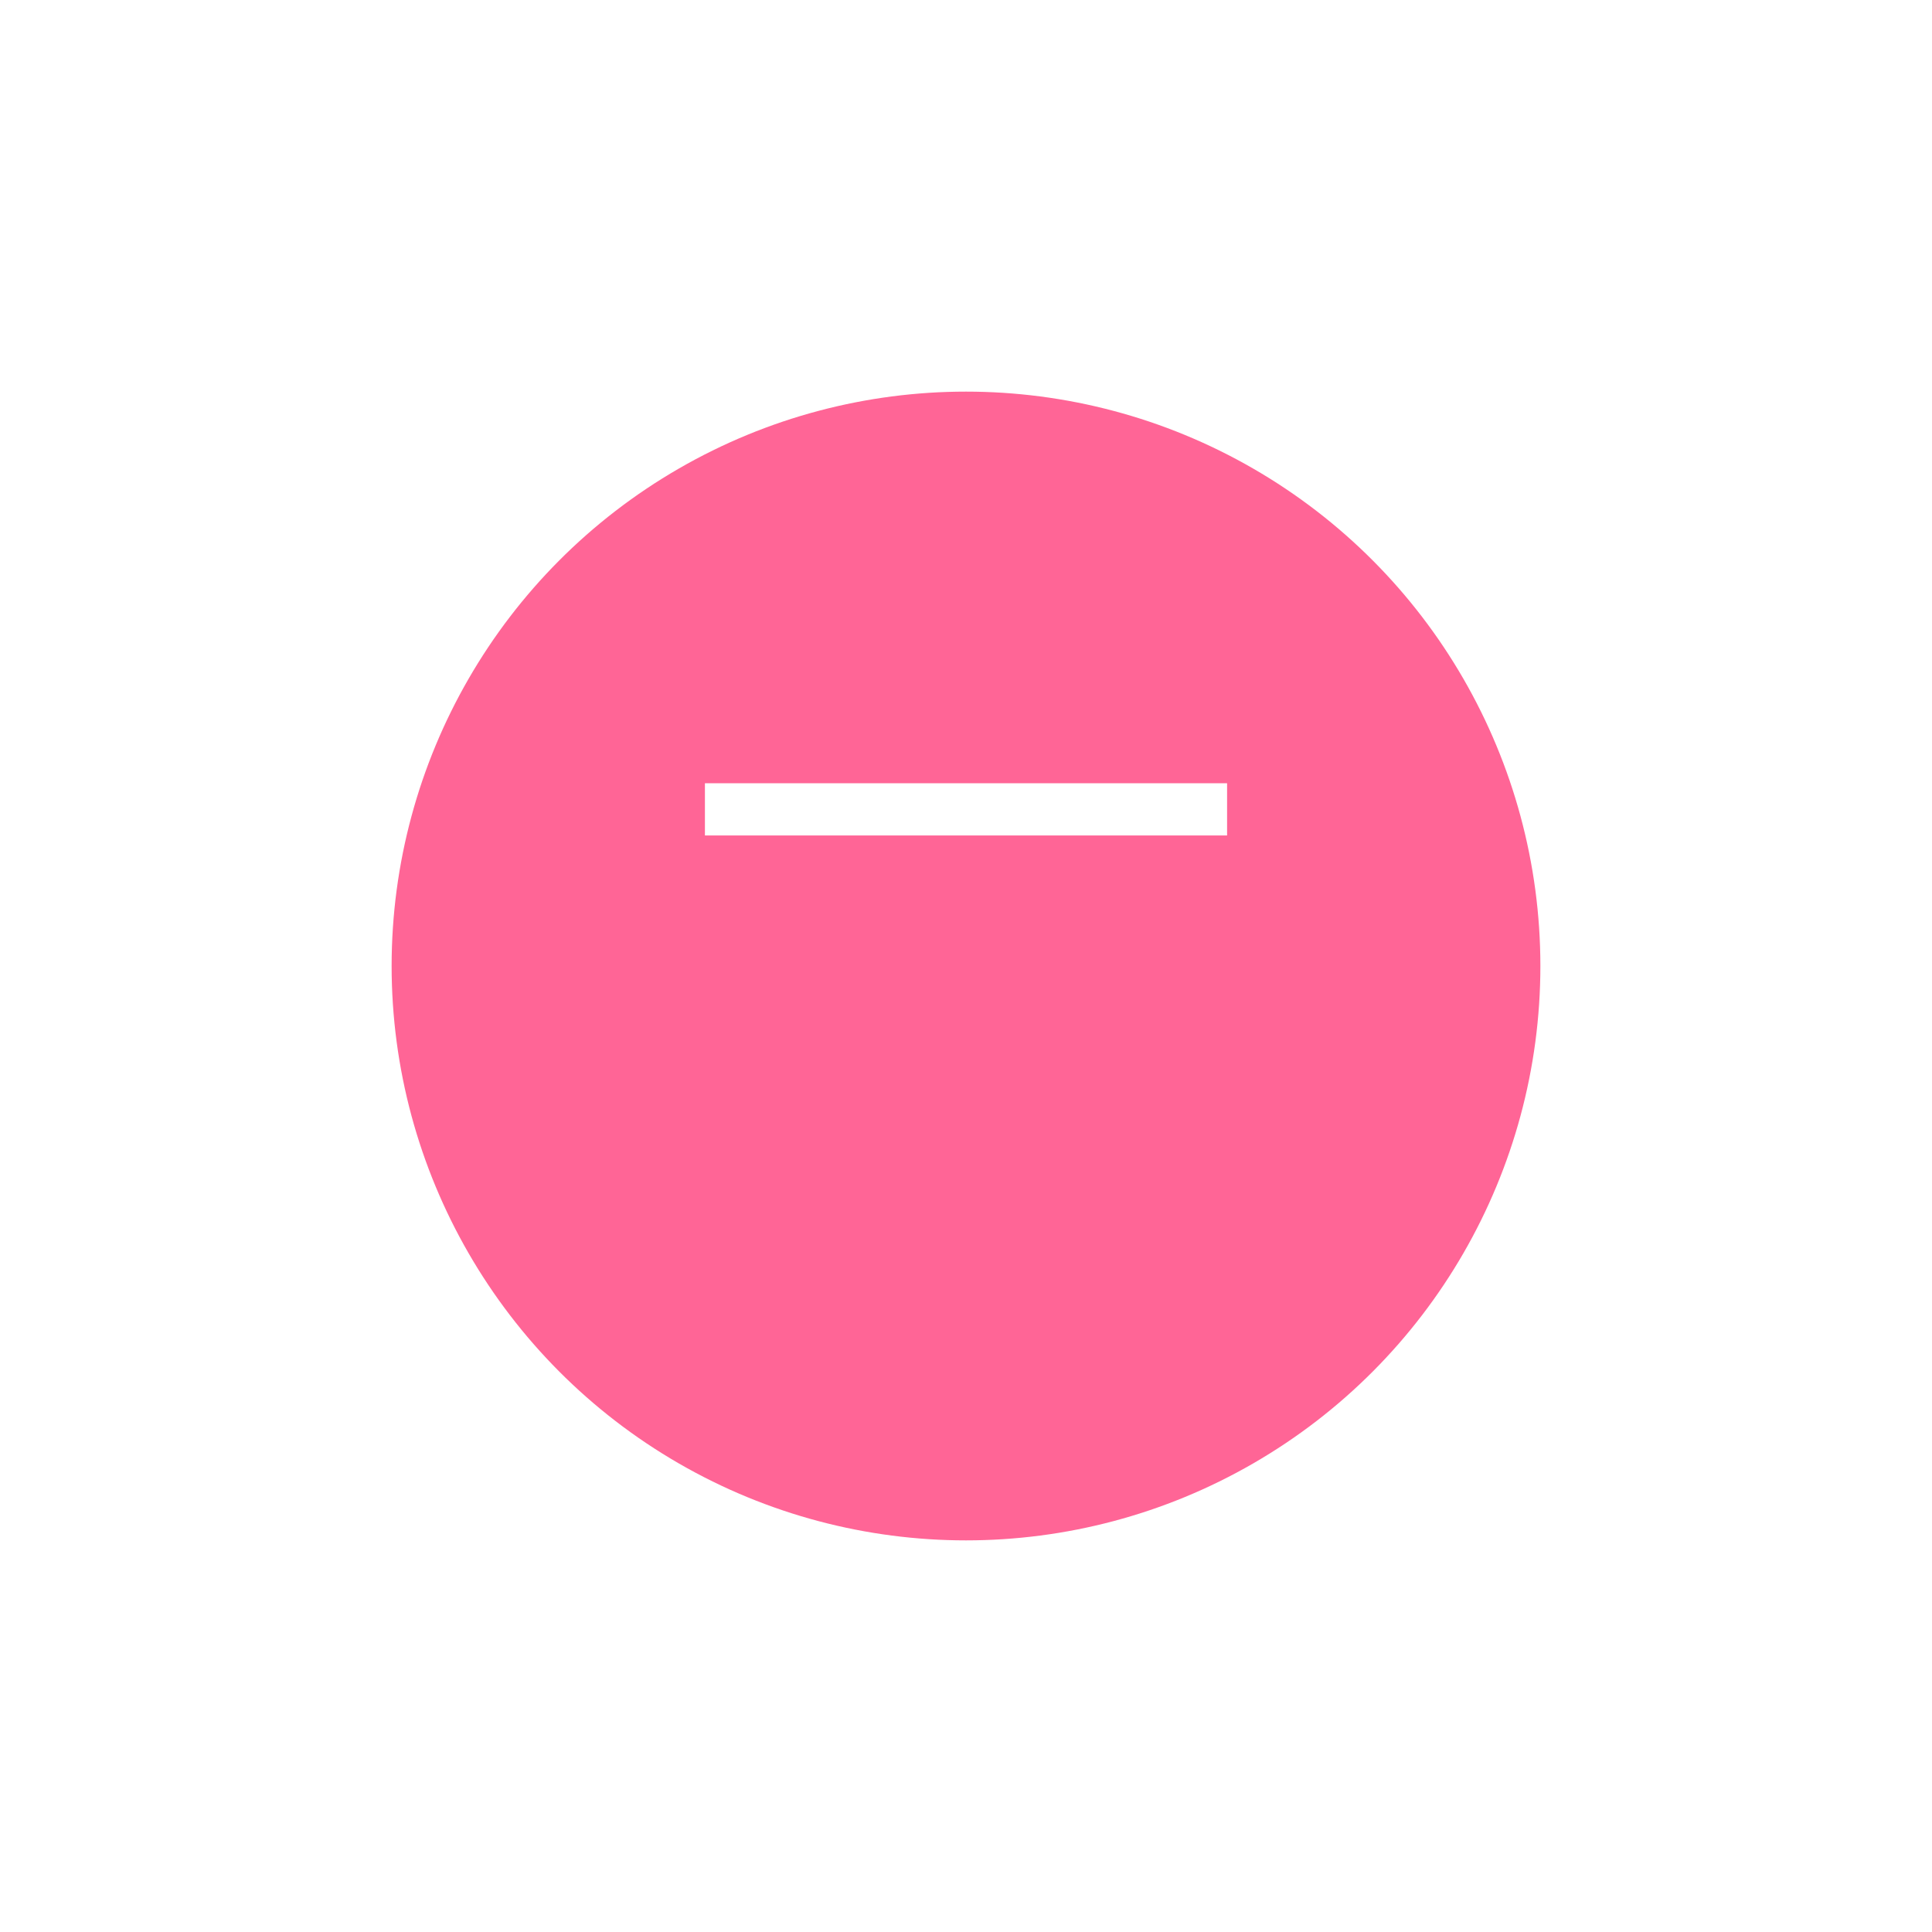 <svg xmlns="http://www.w3.org/2000/svg" width="74" height="74" fill="none"><g filter="url(#a)"><circle cx="37" cy="31" r="22" fill="#FF6596"/></g><path stroke="#fff" stroke-width="2" d="M27 31h20"/><defs><filter id="a" width="74" height="74" x="0" y="0" color-interpolation-filters="sRGB" filterUnits="userSpaceOnUse"><feFlood flood-opacity="0" result="BackgroundImageFix"/><feColorMatrix in="SourceAlpha" result="hardAlpha" values="0 0 0 0 0 0 0 0 0 0 0 0 0 0 0 0 0 0 127 0"/><feOffset dy="6"/><feGaussianBlur stdDeviation="7.5"/><feColorMatrix values="0 0 0 0 1 0 0 0 0 0.396 0 0 0 0 0.589 0 0 0 0.5 0"/><feBlend in2="BackgroundImageFix" result="effect1_dropShadow_7_375"/><feBlend in="SourceGraphic" in2="effect1_dropShadow_7_375" result="shape"/></filter></defs></svg>